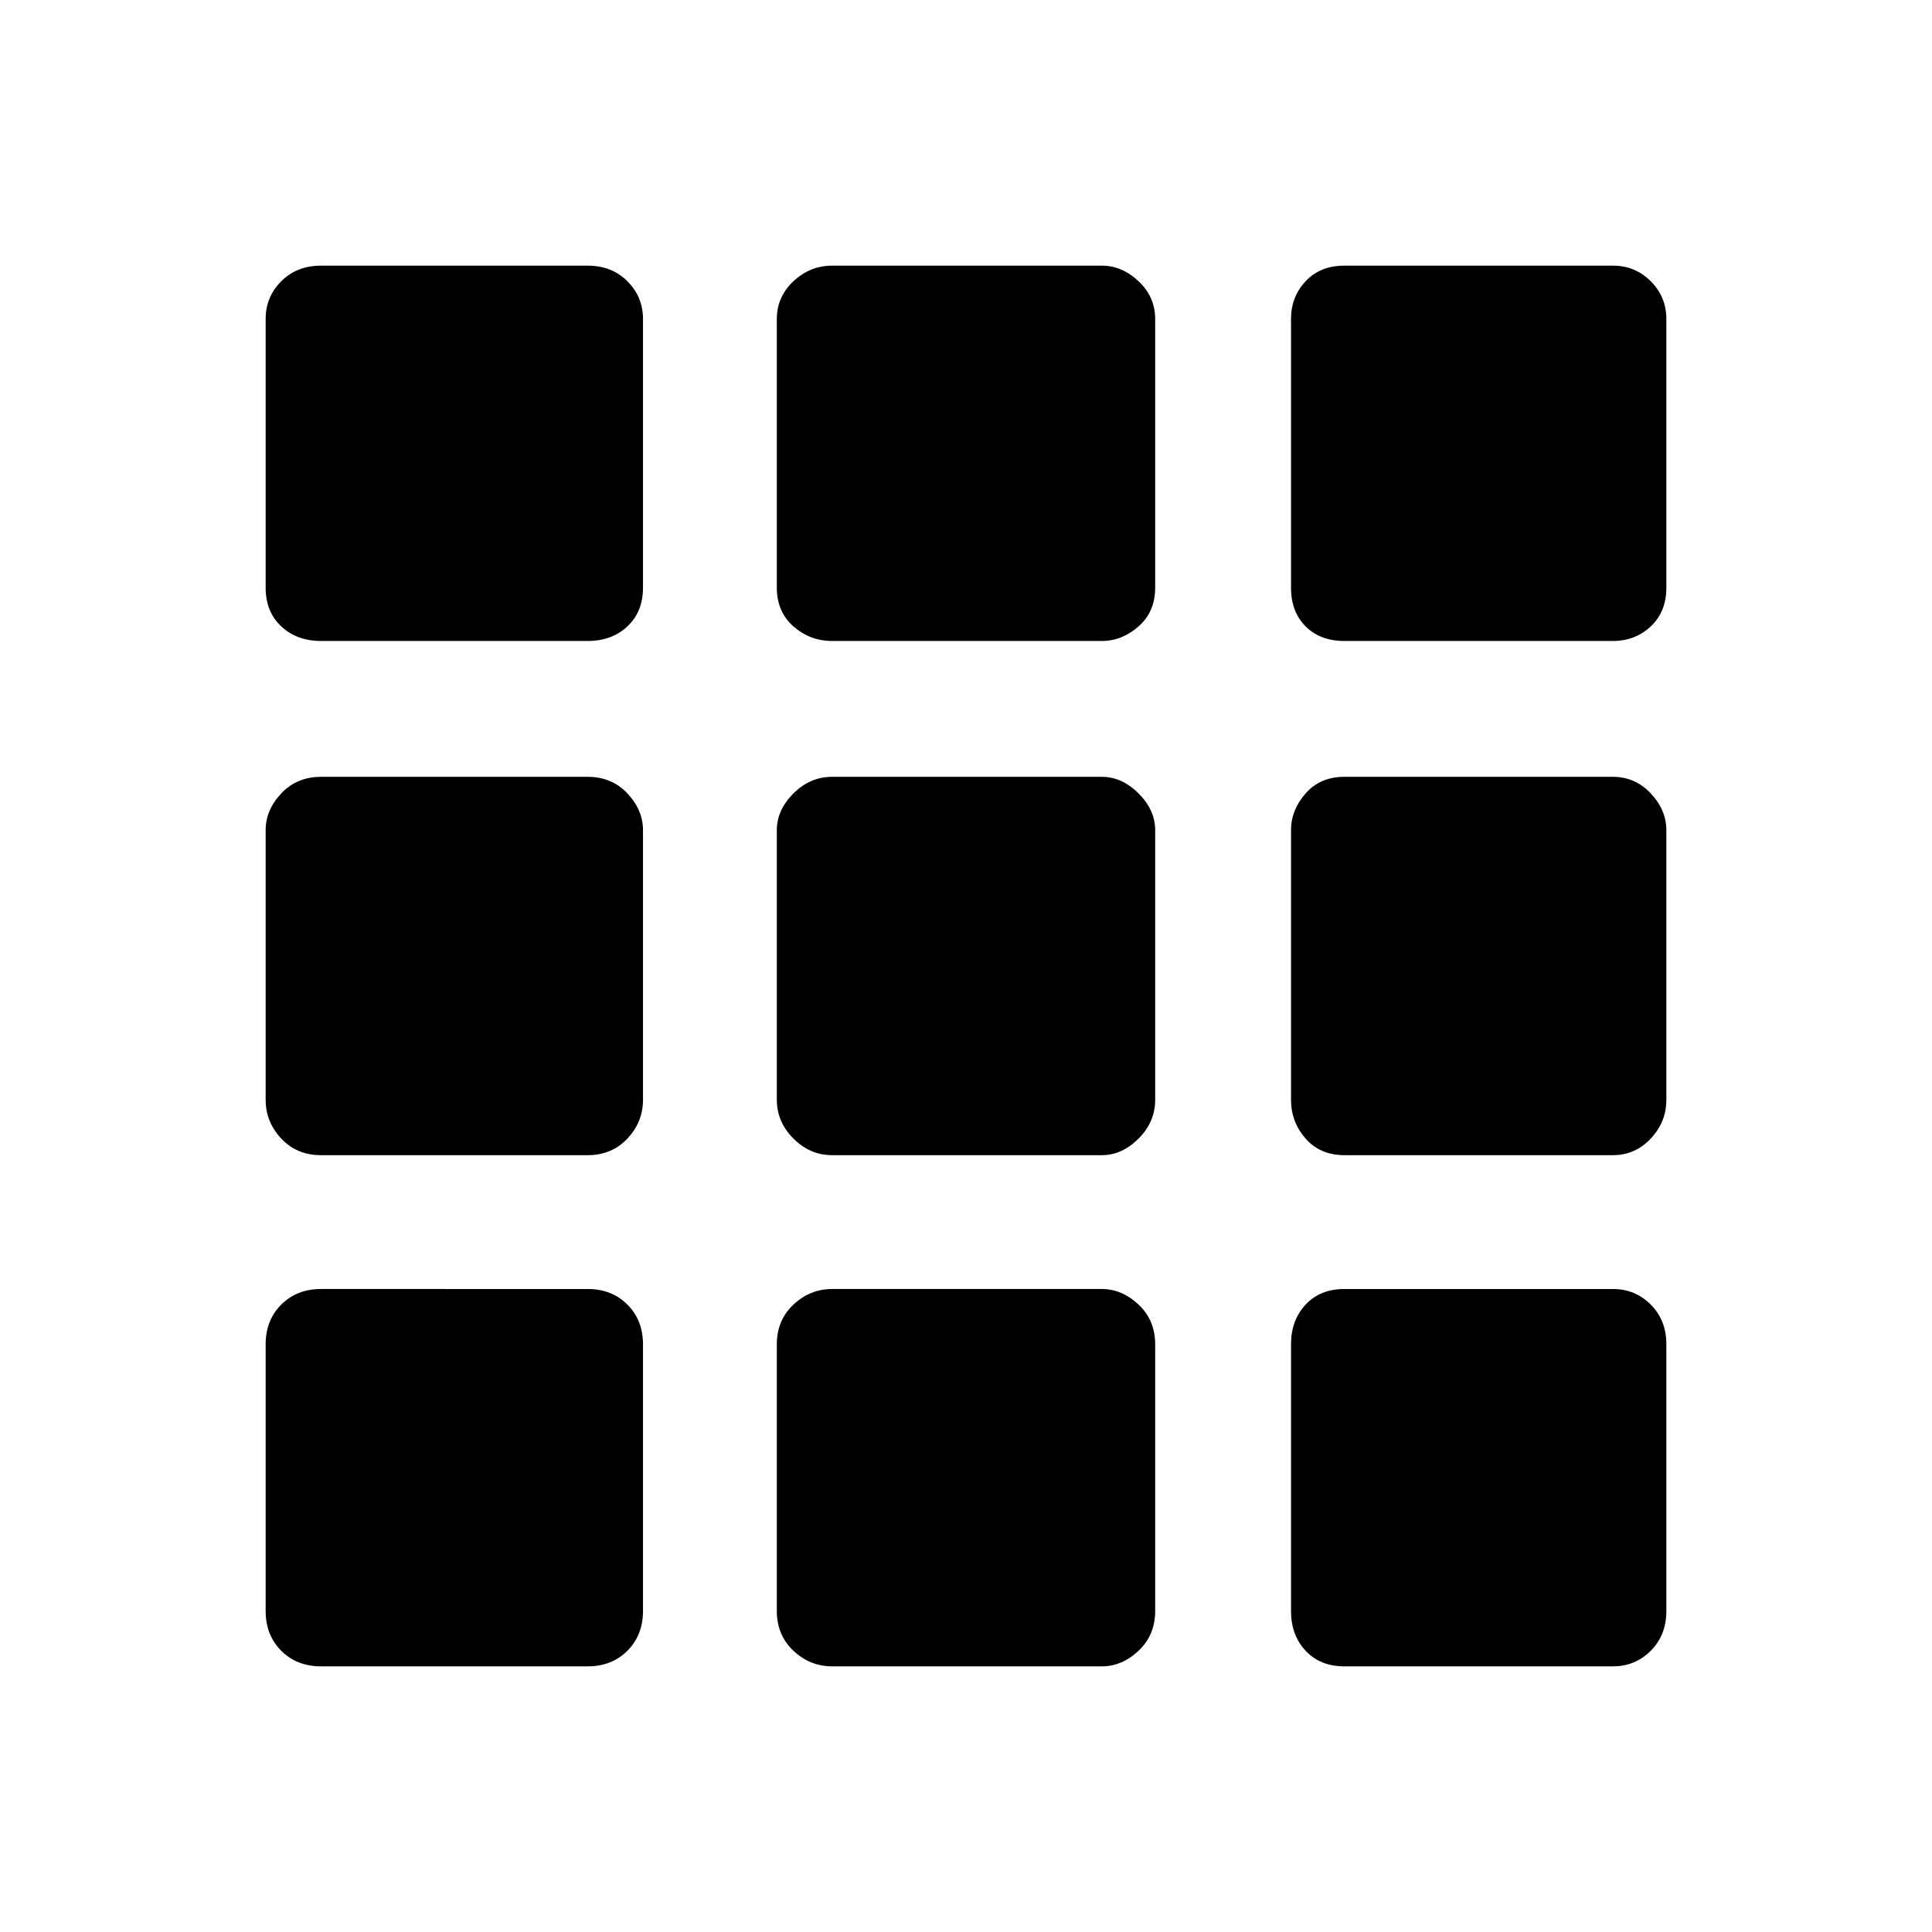<svg xmlns="http://www.w3.org/2000/svg" height="48" viewBox="0 -960 960 960" width="48"><path d="M159.5-132q-12 0-19.75-7.75T132-159.5V-292q0-12 7.75-19.75t19.75-7.75H292q12 0 19.75 7.75T319.5-292v132.5q0 12-7.75 19.75T292-132H159.5Zm254 0q-11 0-19.25-7.75T386-159.5V-292q0-12 8.25-19.75t19.25-7.75h134q10 0 18.25 7.75T574-292v132.5q0 12-8.25 19.75T547.5-132h-134Zm254.5 0q-12 0-19.25-7.75t-7.25-19.75V-292q0-12 7.25-19.75T668-319.5h133.5q11 0 18.75 7.75T828-292v132.5q0 12-7.75 19.75T801.5-132H668ZM159.5-386q-12 0-19.75-8.25T132-413.5v-134q0-10 7.75-18.25T159.5-574H292q12 0 19.75 8.25t7.75 18.25v134q0 11-7.75 19.25T292-386H159.5Zm254 0q-11 0-19.25-8.25T386-413.5v-134q0-10 8.25-18.25T413.5-574h134q10 0 18.25 8.25T574-547.5v134q0 11-8.25 19.25T547.5-386h-134Zm254.5 0q-12 0-19.25-8.25t-7.25-19.25v-134q0-10 7.25-18.25T668-574h133.5q11 0 18.75 8.25T828-547.5v134q0 11-7.75 19.25T801.5-386H668ZM159.5-641.5q-12 0-19.75-7.25T132-668v-133.5q0-11 7.75-18.75T159.5-828H292q12 0 19.75 7.75t7.75 18.75V-668q0 12-7.75 19.25T292-641.5H159.5Zm254 0q-11 0-19.25-7.25T386-668v-133.5q0-11 8.25-18.75T413.5-828h134q10 0 18.25 7.75T574-801.5V-668q0 12-8.25 19.25t-18.25 7.25h-134Zm254.5 0q-12 0-19.25-7.25T641.5-668v-133.5q0-11 7.25-18.75T668-828h133.5q11 0 18.75 7.75T828-801.5V-668q0 12-7.75 19.25t-18.75 7.25H668Z"/></svg>